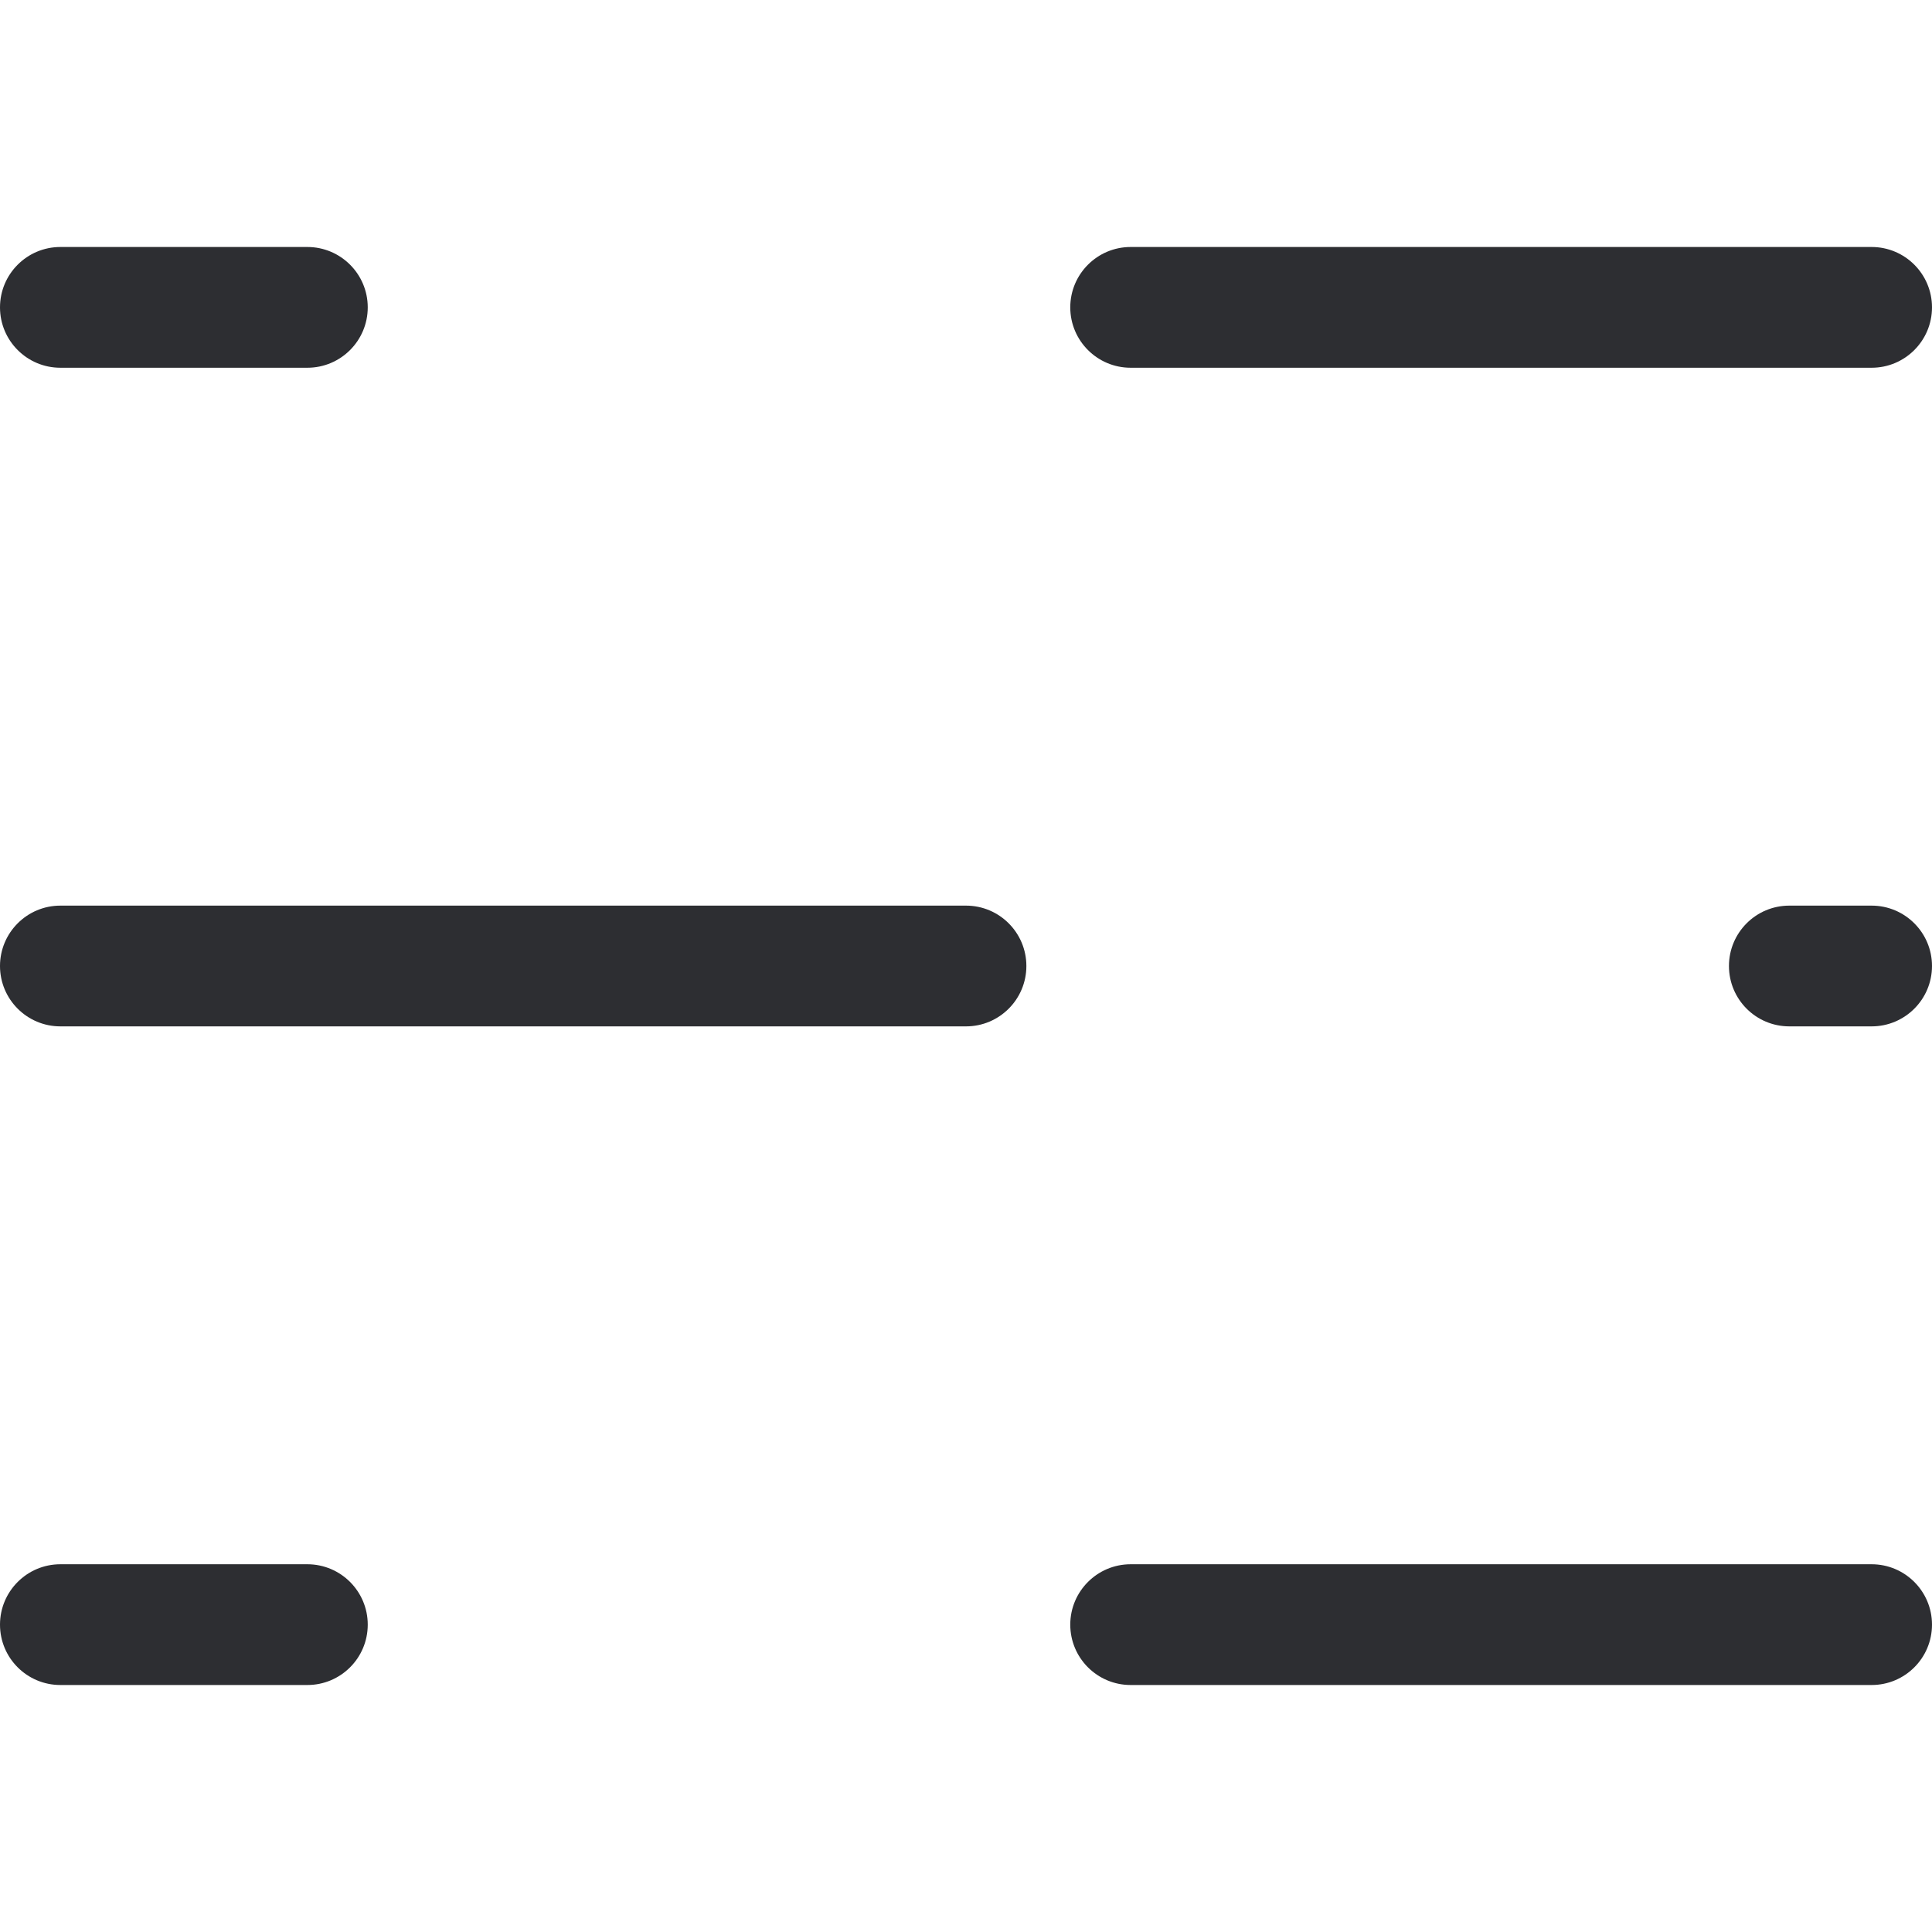 <svg width="32" height="32" viewBox="0 0 32 32" fill="none" xmlns="http://www.w3.org/2000/svg">
    <path fill-rule="evenodd" clip-rule="evenodd" d="M17.727 5.091C17.727 4.539 18.175 4.091 18.727 4.091H31C31.552 4.091 32 4.539 32 5.091C32 5.643 31.552 6.091 31 6.091H18.727C18.175 6.091 17.727 5.643 17.727 5.091Z" fill="#2D2E32" />
    <path fill-rule="evenodd" clip-rule="evenodd" d="M0 5.091C0 4.539 0.448 4.091 1 4.091H5.091C5.643 4.091 6.091 4.539 6.091 5.091C6.091 5.643 5.643 6.091 5.091 6.091H1C0.448 6.091 0 5.643 0 5.091Z" fill="#2D2E32" />
    <path fill-rule="evenodd" clip-rule="evenodd" d="M28.637 16C28.637 15.448 29.084 15 29.637 15H31C31.552 15 32 15.448 32 16C32 16.552 31.552 17 31 17H29.637C29.084 17 28.637 16.552 28.637 16Z" fill="#2D2E32" />
    <path fill-rule="evenodd" clip-rule="evenodd" d="M0 16C0 15.448 0.448 15 1 15H16C16.552 15 17 15.448 17 16C17 16.552 16.552 17 16 17H1C0.448 17 0 16.552 0 16Z" fill="#2D2E32" />
    <path fill-rule="evenodd" clip-rule="evenodd" d="M17.727 26.909C17.727 26.357 18.175 25.909 18.727 25.909H31C31.552 25.909 32 26.357 32 26.909C32 27.462 31.552 27.909 31 27.909H18.727C18.175 27.909 17.727 27.462 17.727 26.909Z" fill="#2D2E32" />
    <path fill-rule="evenodd" clip-rule="evenodd" d="M0 26.909C0 26.357 0.448 25.909 1 25.909H5.091C5.643 25.909 6.091 26.357 6.091 26.909C6.091 27.462 5.643 27.909 5.091 27.909H1C0.448 27.909 0 27.462 0 26.909Z" fill="#2D2E32" />
</svg>
    
